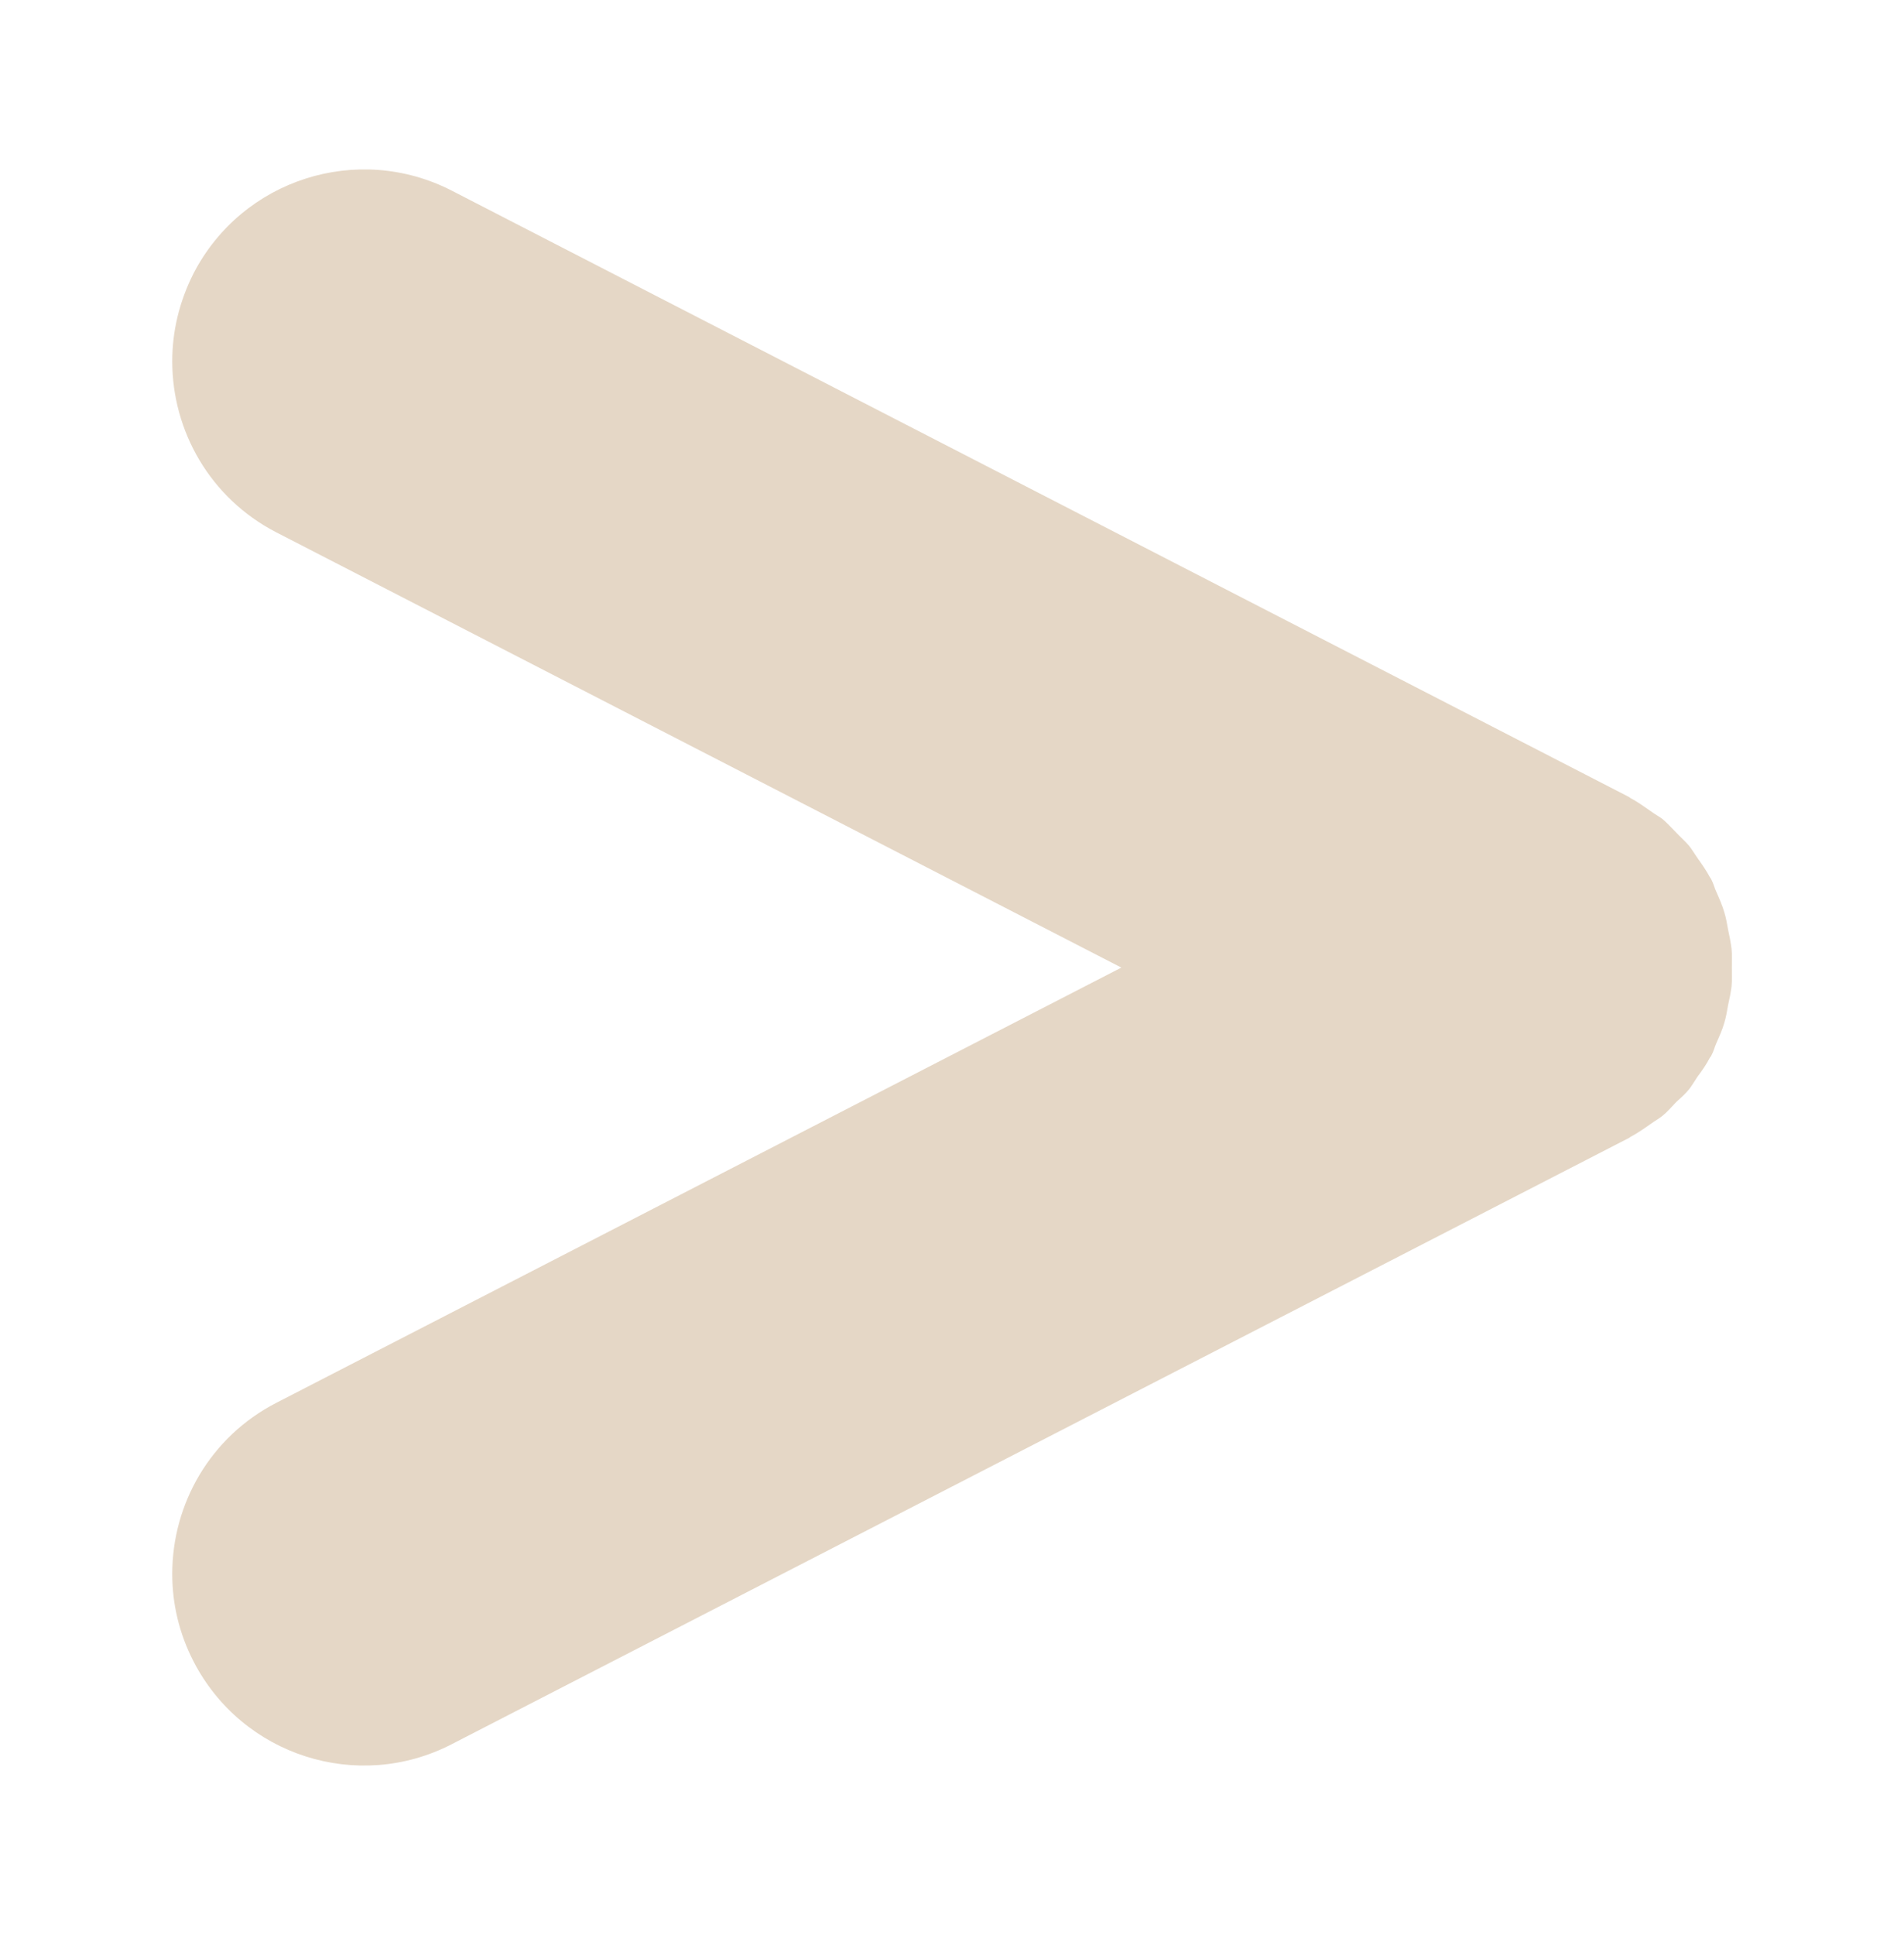 <?xml version="1.0" encoding="utf-8"?>
<!-- Generator: Adobe Illustrator 16.0.0, SVG Export Plug-In . SVG Version: 6.00 Build 0)  -->
<!DOCTYPE svg PUBLIC "-//W3C//DTD SVG 1.1//EN" "http://www.w3.org/Graphics/SVG/1.1/DTD/svg11.dtd">
<svg version="1.1" id="Layer_1" xmlns="http://www.w3.org/2000/svg" xmlns:xlink="http://www.w3.org/1999/xlink" x="0px" y="0px"
	 width="21.744px" height="22.092px" viewBox="1.039 0.565 21.744 22.092" enable-background="new 1.039 0.565 21.744 22.092"
	 xml:space="preserve">
<path fill="#E5D7C6" d="M6.199,2.742l13.439,6.92c0.008,0.004,0.016,0.01,0.021,0.015c0.082,0.042,0.155,0.097,0.233,0.15
	c0.042,0.032,0.09,0.057,0.132,0.088c0.054,0.046,0.104,0.102,0.156,0.154c0.048,0.052,0.104,0.099,0.149,0.153
	c0.033,0.041,0.062,0.092,0.094,0.137c0.053,0.074,0.103,0.146,0.145,0.224c0.006,0.008,0.013,0.017,0.016,0.026
	c0.024,0.045,0.034,0.093,0.056,0.139c0.034,0.077,0.068,0.154,0.091,0.233c0.021,0.068,0.032,0.136,0.044,0.203
	c0.016,0.071,0.03,0.144,0.039,0.216c0.007,0.069,0.003,0.14,0.003,0.211c0,0.068,0.004,0.139-0.003,0.213
	c-0.009,0.073-0.023,0.142-0.039,0.211c-0.012,0.07-0.023,0.137-0.044,0.207c-0.022,0.079-0.057,0.155-0.091,0.232
	c-0.021,0.047-0.031,0.095-0.056,0.139c-0.003,0.01-0.01,0.019-0.016,0.024c-0.042,0.081-0.092,0.153-0.145,0.223
	c-0.031,0.047-0.061,0.098-0.094,0.141c-0.043,0.053-0.099,0.102-0.149,0.148c-0.051,0.053-0.1,0.111-0.156,0.156
	c-0.041,0.033-0.089,0.059-0.128,0.088c-0.079,0.055-0.155,0.109-0.237,0.152c-0.008,0.004-0.013,0.012-0.021,0.014L6.199,20.478
	c-1.074,0.555-2.395,0.133-2.95-0.945c-0.165-0.32-0.243-0.66-0.243-0.998c0-0.799,0.433-1.564,1.187-1.953l9.652-4.97l-9.652-4.97
	C3.438,6.252,3.006,5.485,3.006,4.69c0-0.337,0.078-0.677,0.243-1.003C3.805,2.611,5.125,2.19,6.199,2.742z"/>
</svg>

